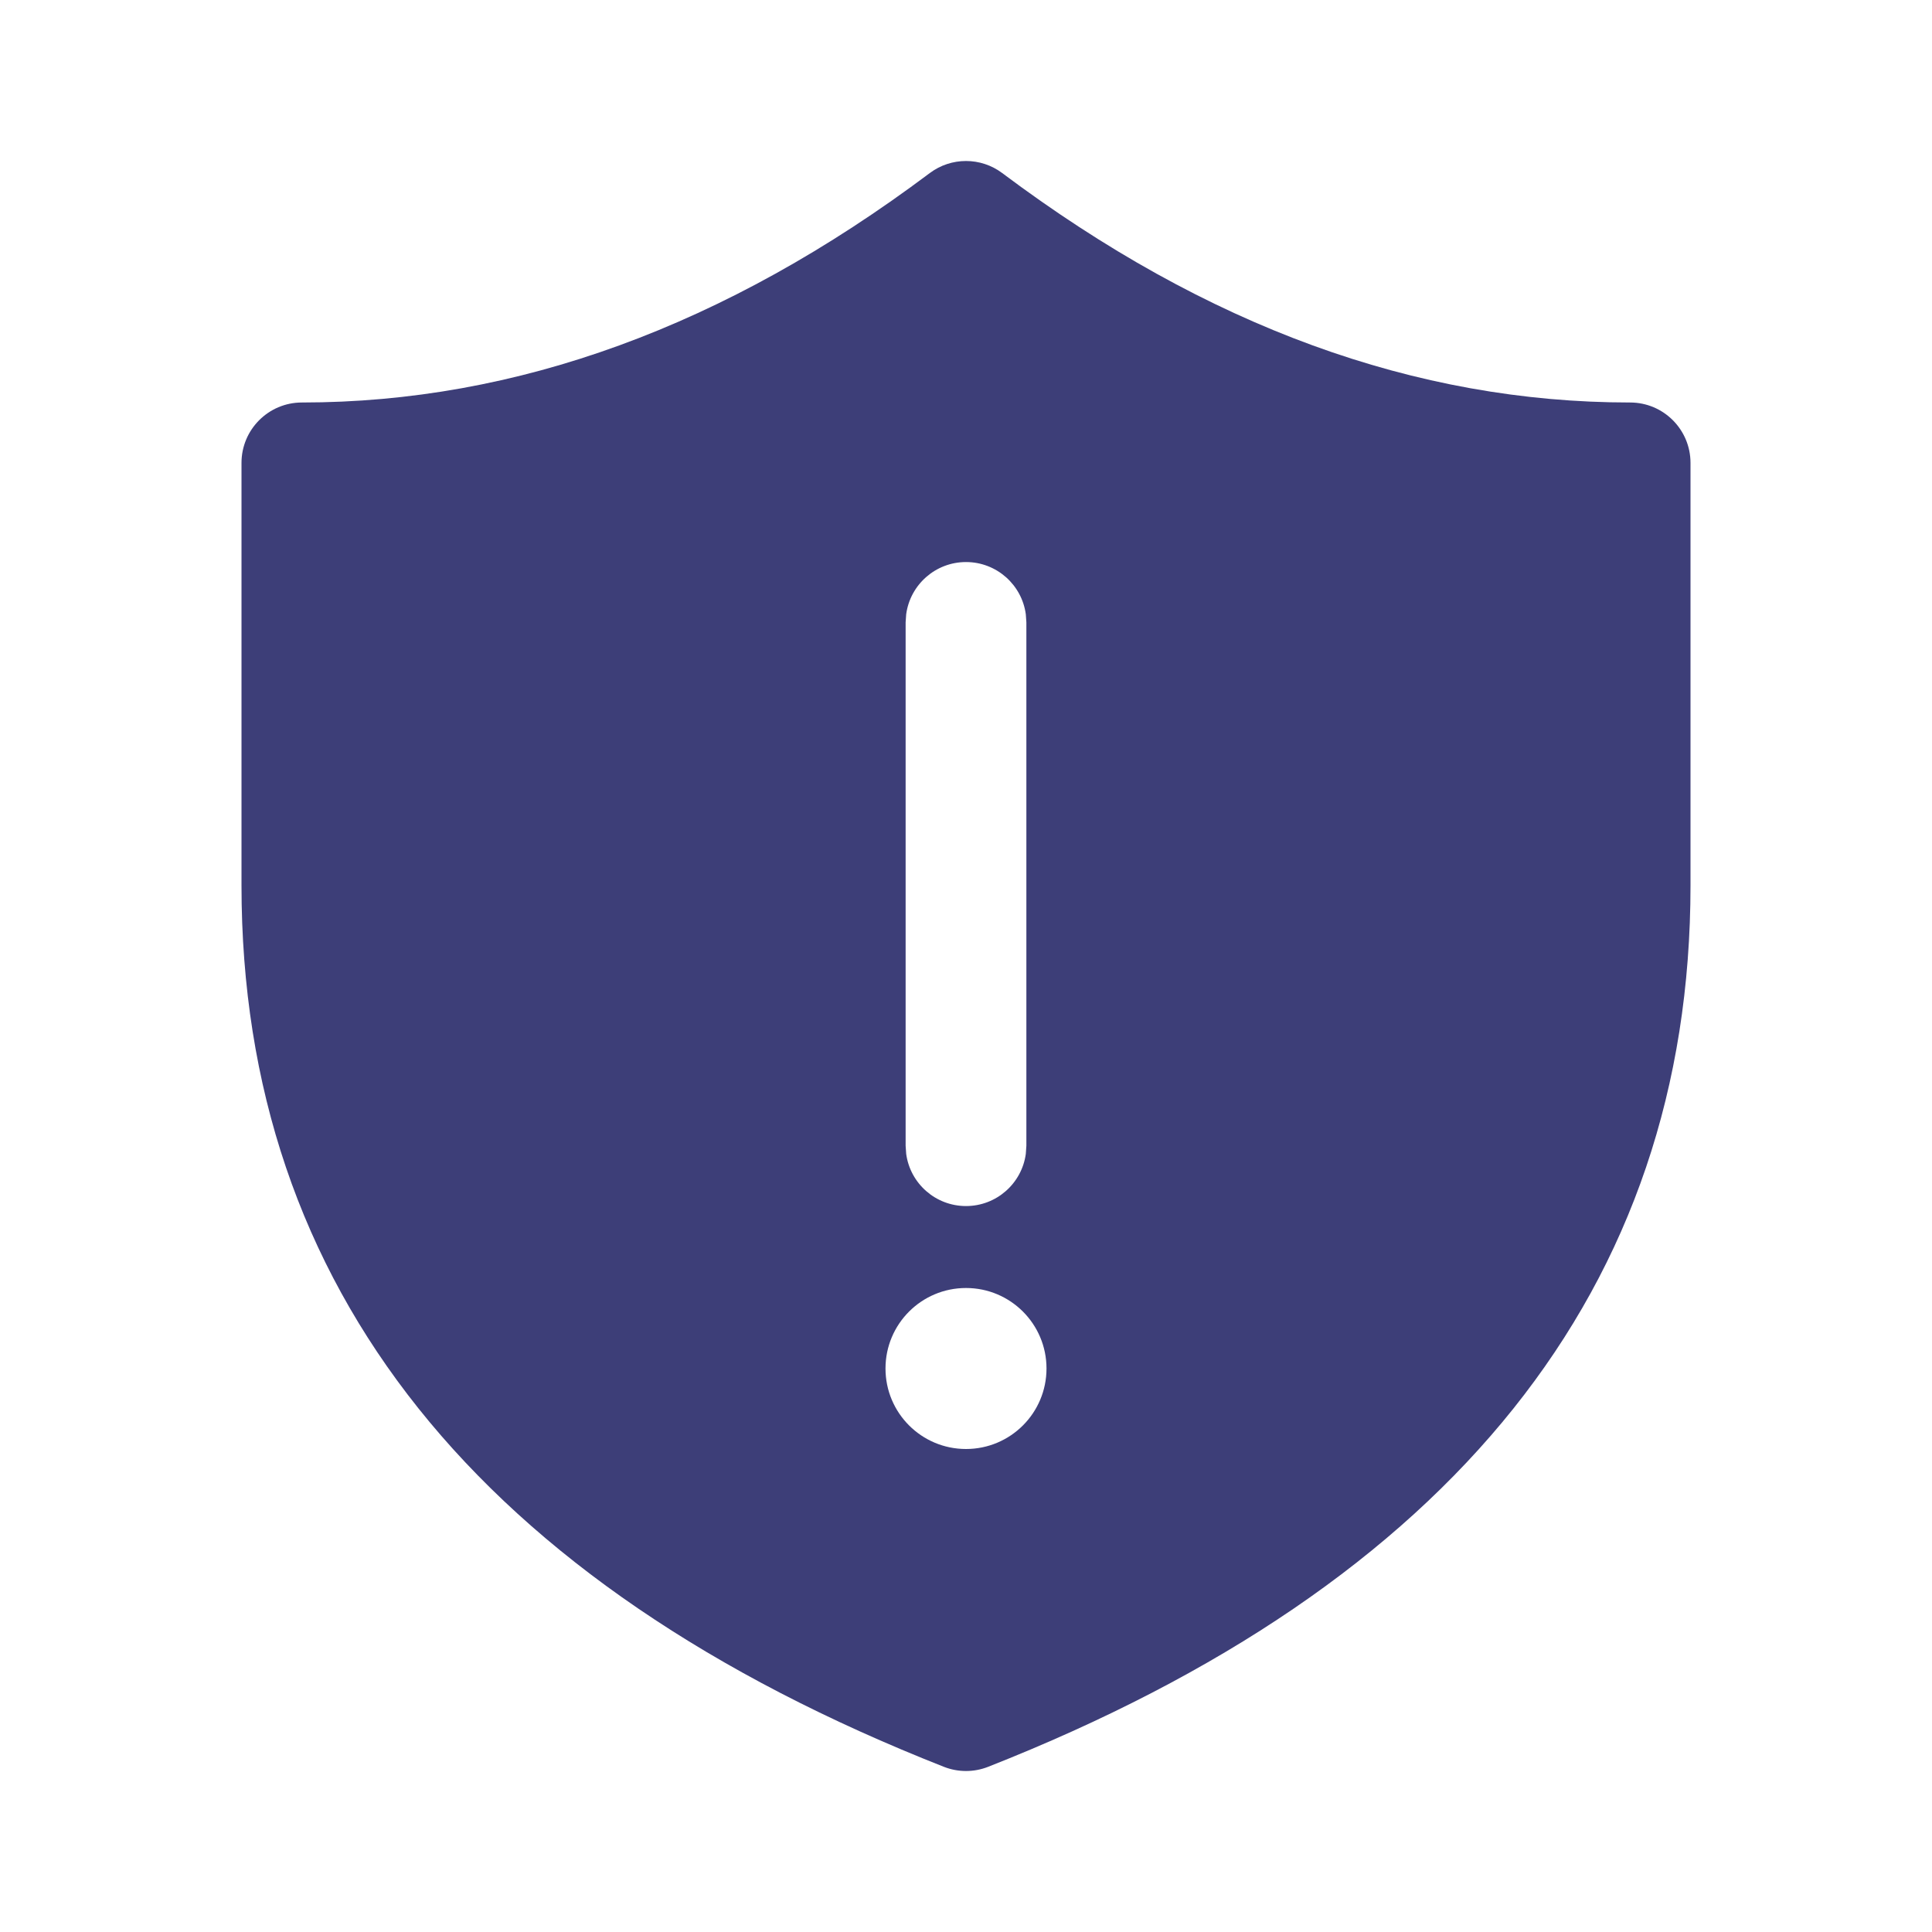 <svg width="48" height="48" viewBox="0 0 48 48" fill="none" xmlns="http://www.w3.org/2000/svg">
<path d="M40.5 10C35.173 10 29.984 8.113 24.9 4.3C24.367 3.9 23.633 3.9 23.1 4.3C18.016 8.113 12.827 10 7.5 10C6.672 10 6 10.672 6 11.5V22C6 32.002 11.915 39.352 23.45 43.896C23.803 44.035 24.197 44.035 24.55 43.896C36.085 39.352 42 32.002 42 22V11.5C42 10.672 41.328 10 40.5 10ZM22.514 15.261C22.613 14.528 23.241 13.964 24 13.964C24.759 13.964 25.387 14.528 25.486 15.261L25.5 15.464V28.464L25.486 28.668C25.387 29.4 24.759 29.964 24 29.964C23.241 29.964 22.613 29.4 22.514 28.668L22.5 28.464V15.464L22.514 15.261ZM24 36C22.895 36 22 35.105 22 34C22 32.895 22.895 32 24 32C25.105 32 26 32.895 26 34C26 35.105 25.105 36 24 36Z" fill="#3D3E78"/>
</svg>
